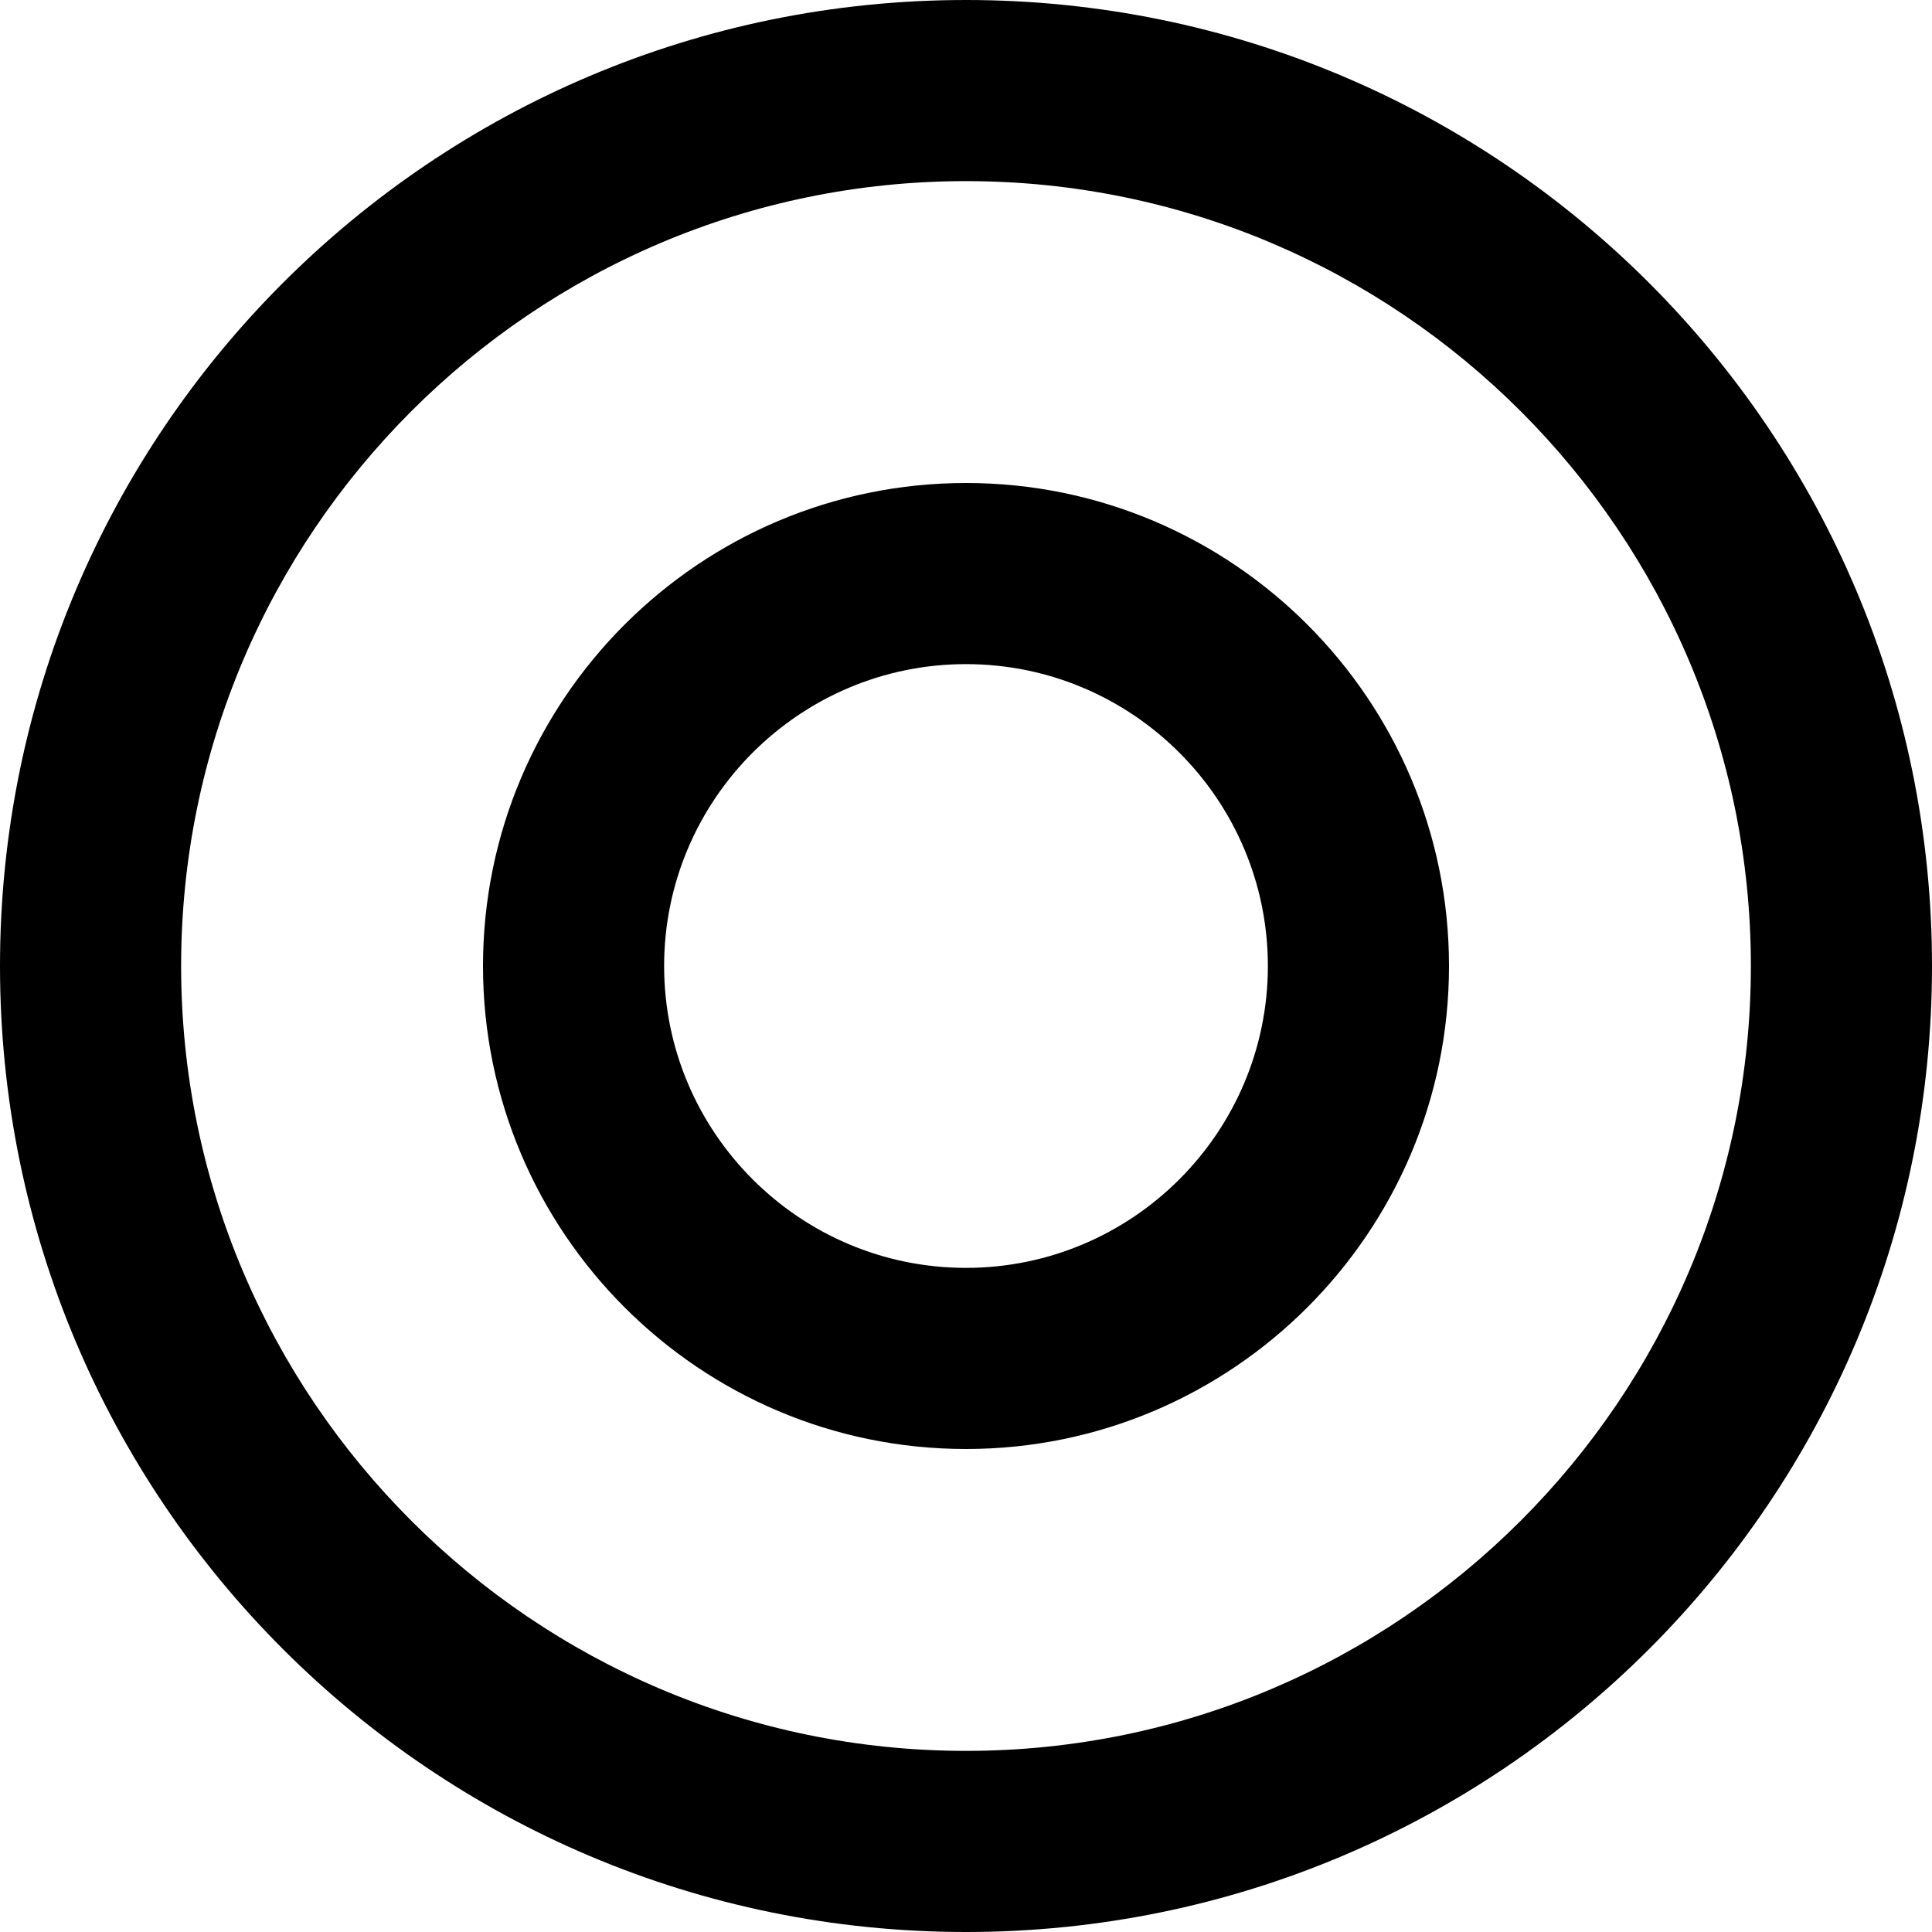 <svg xmlns="http://www.w3.org/2000/svg" viewBox="0 0 512 512"><!--! Font Awesome Pro 6.1.1 by @fontawesome - https://fontawesome.com License - https://fontawesome.com/license (Commercial License) Copyright 2022 Fonticons, Inc.--><path d="M256 128c-70.6 0-128 57.4-128 128s57.42 128 128 128 128-57.42 128-128-57.4-128-128-128zm0 208c-44.11 0-80-35.89-80-80s35.9-80 80-80 80 35.89 80 80-35.9 80-80 80zm0-336C114.6 0 0 114.6 0 256s114.6 256 256 256 256-114.6 256-256S397.4 0 256 0zm0 464c-114.7 0-208-93.31-208-208S141.3 48 256 48s208 93.31 208 208-93.3 208-208 208z"/></svg>